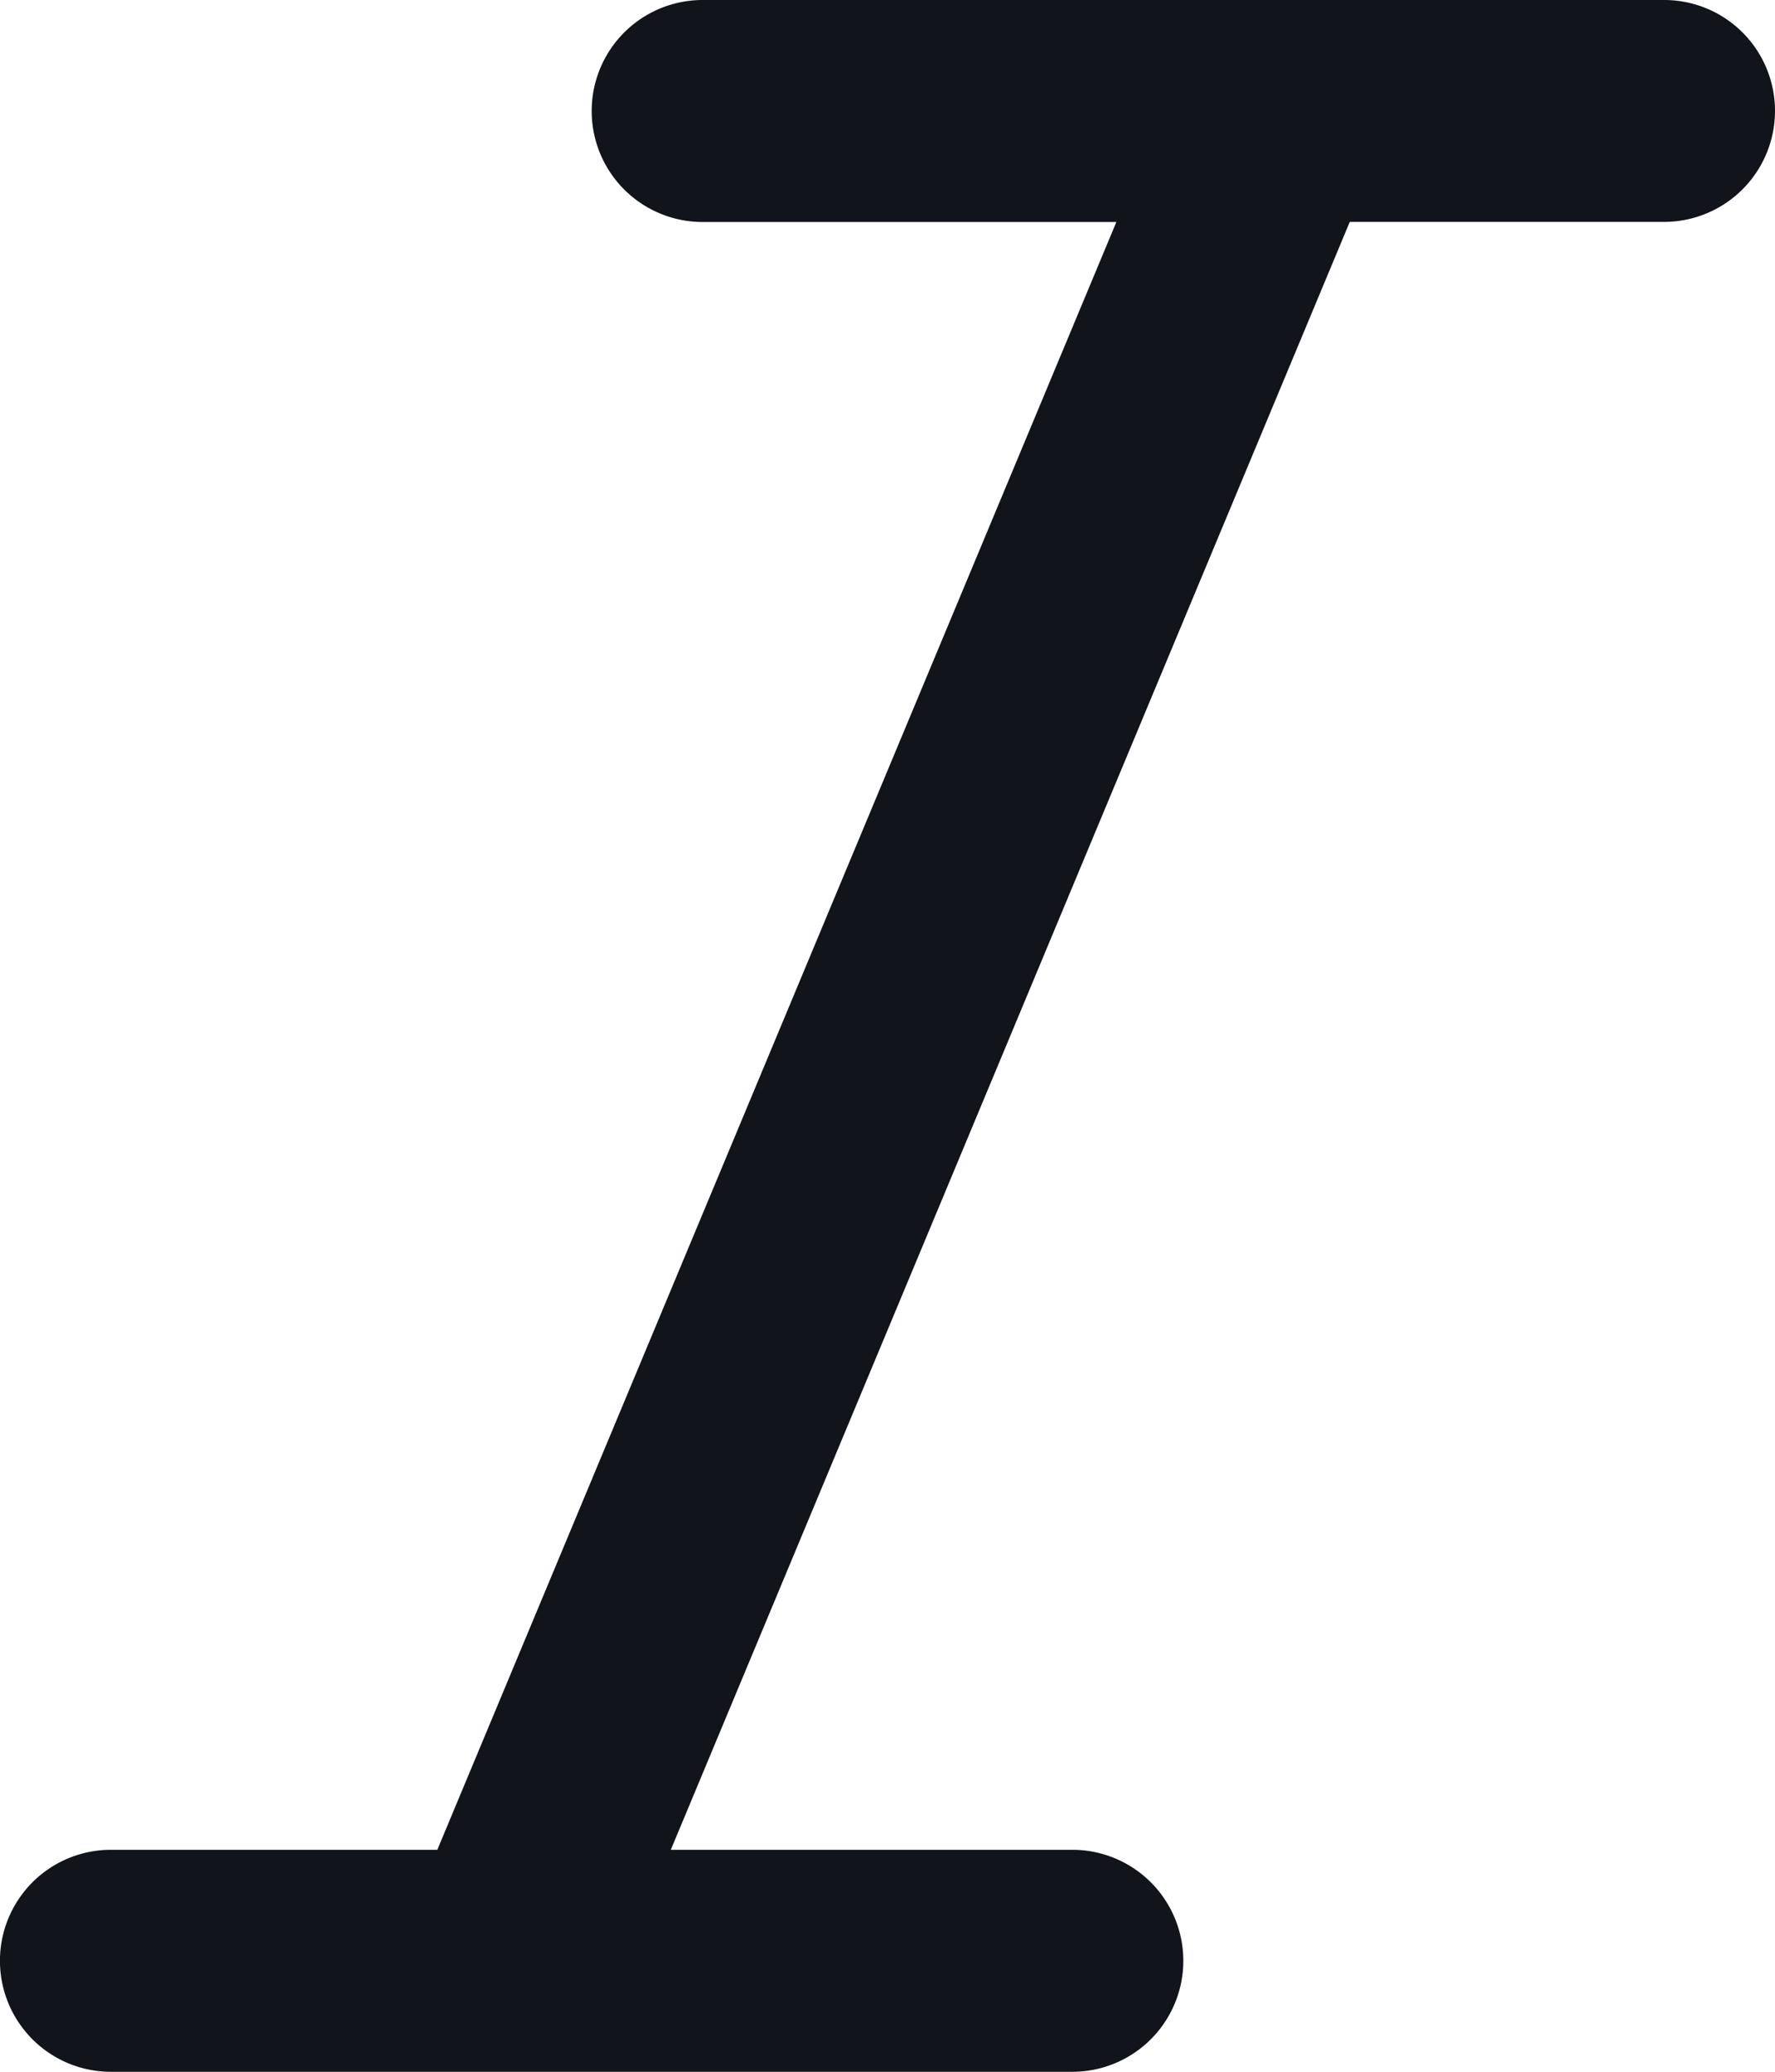 <svg id="italic" xmlns="http://www.w3.org/2000/svg" width="18.07" height="21.082" viewBox="0 0 18.07 21.082">
  <g id="Group_67799" data-name="Group 67799" transform="translate(0 0)">
    <path id="Path_35720" data-name="Path 35720" d="M18.07,33.129a1.13,1.13,0,0,1-1.129,1.129h-3.2L6.829,50.823h4.088a1.129,1.129,0,0,1,0,2.259H1.129a1.129,1.129,0,0,1,0-2.259H4.452l6.913-16.564H7.153a1.129,1.129,0,0,1,0-2.259h9.788A1.128,1.128,0,0,1,18.07,33.129Z" transform="translate(0 -32)" fill="#11141a"/>
  </g>
</svg>
